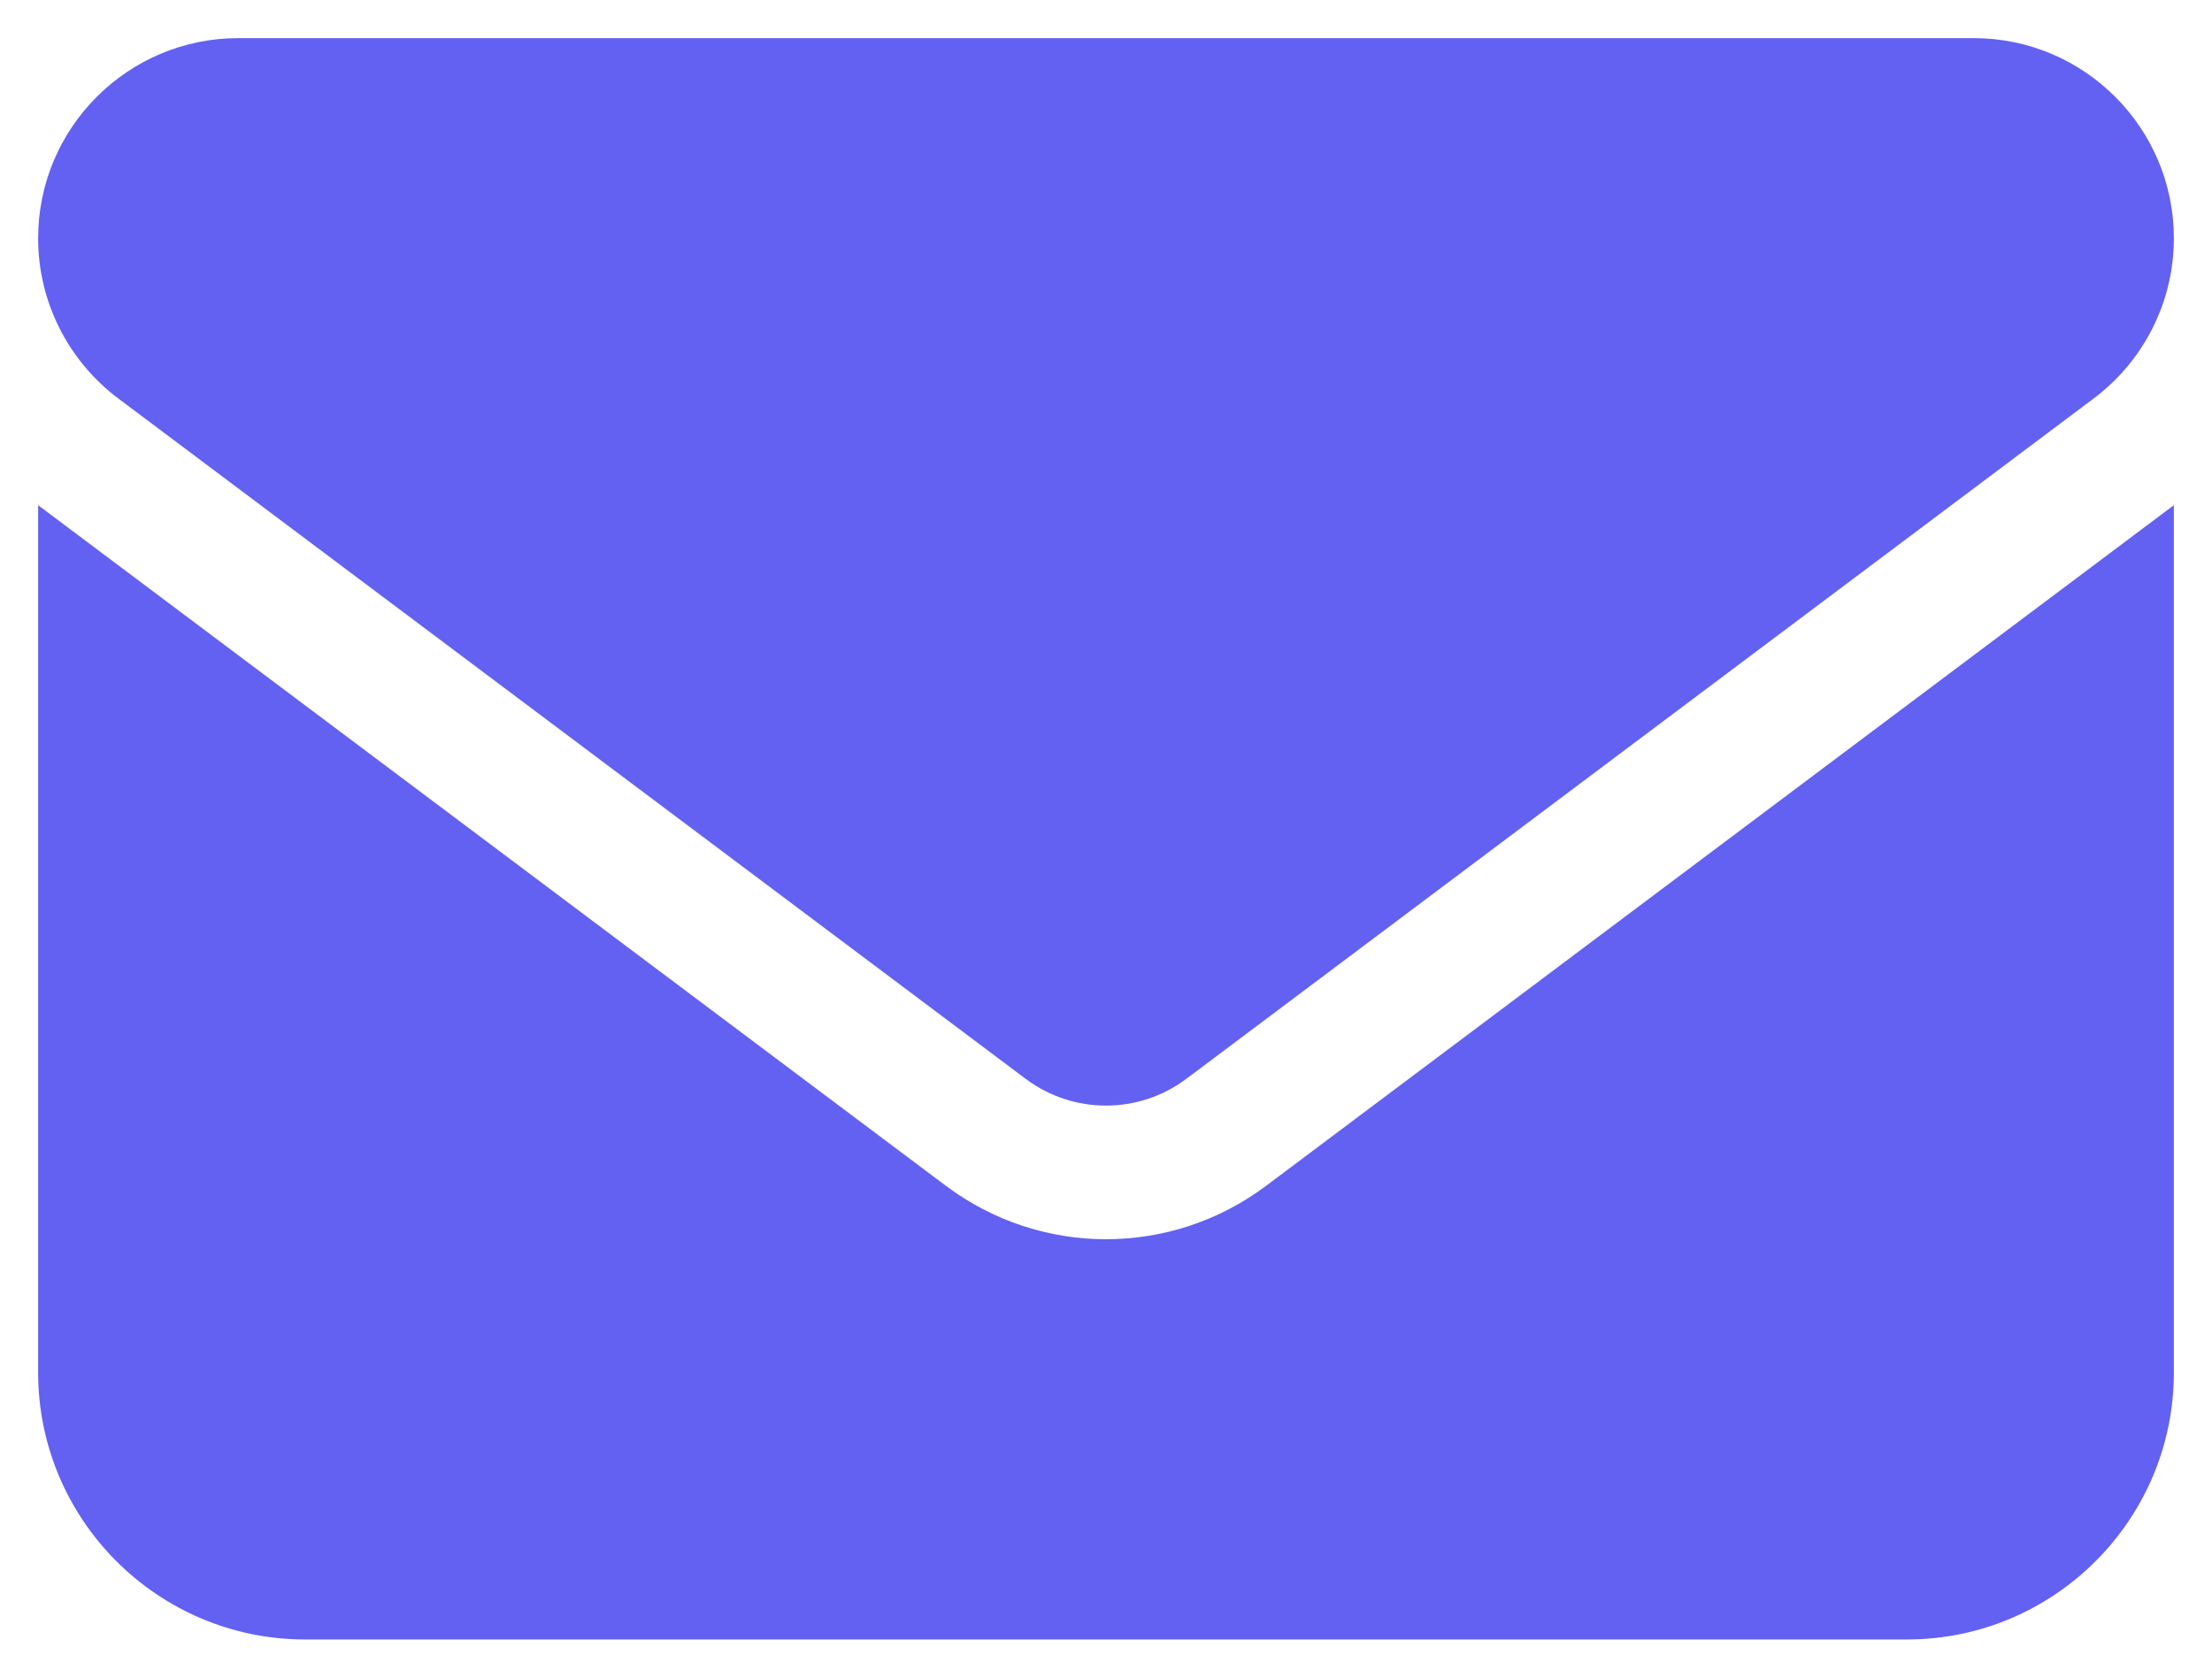 <svg width="29" height="22" viewBox="0 0 29 22" fill="none" xmlns="http://www.w3.org/2000/svg">
<path d="M3.125 0.5C1.676 0.5 0.5 1.676 0.5 3.125C0.5 3.951 0.888 4.727 1.55 5.225L13.45 14.15C14.073 14.615 14.927 14.615 15.55 14.15L27.45 5.225C28.112 4.727 28.5 3.951 28.5 3.125C28.5 1.676 27.324 0.5 25.875 0.5H3.125ZM0.5 6.625V18C0.5 19.93 2.07 21.5 4 21.5H25C26.93 21.5 28.5 19.93 28.5 18V6.625L16.6 15.55C15.353 16.485 13.647 16.485 12.4 15.55L0.5 6.625Z" fill="#6361F1"/>
</svg>
